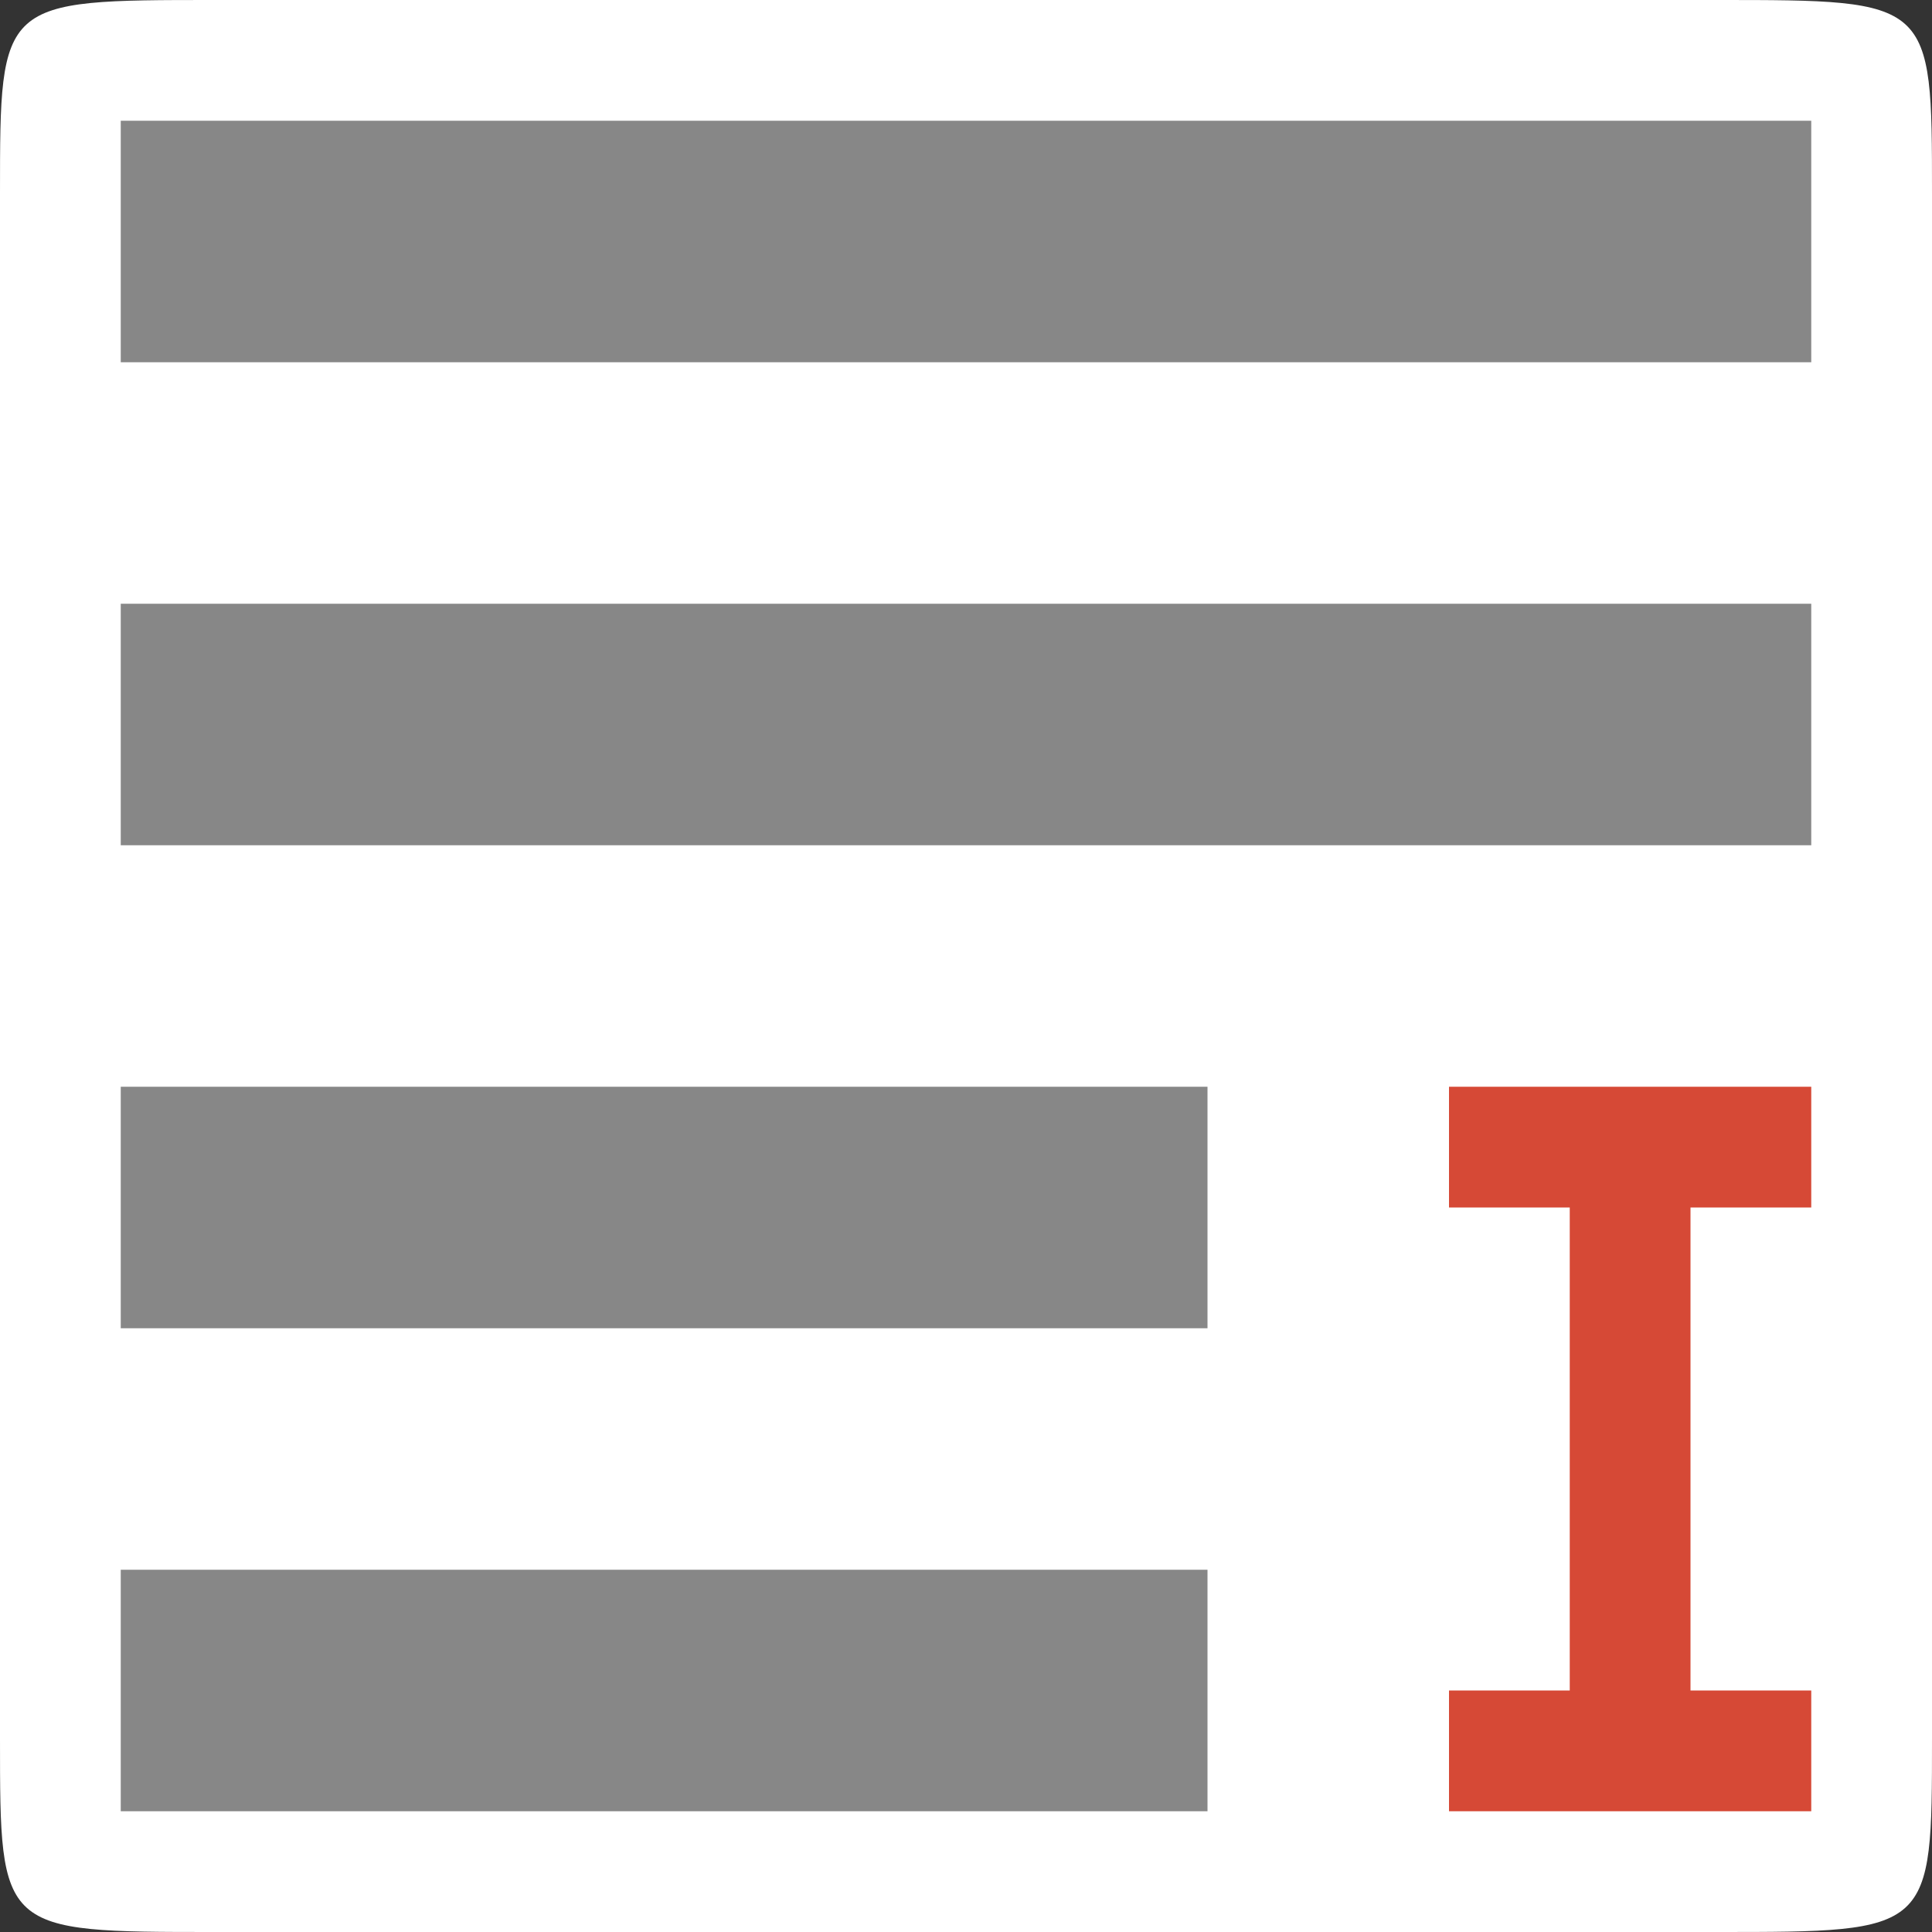 <svg width="256" xmlns="http://www.w3.org/2000/svg" height="256" viewBox="0 0 256 256" xmlns:xlink="http://www.w3.org/1999/xlink">
<rect x="0" y="0" width="256" height="256" fill="#333333" stroke="none"/>
<path style="fill:#ffffff;fill-rule:evenodd" d="M 28.445 0 L 227.555 0 C 256 0 256 0 256 25.602 L 256 230.398 C 256 256 256 256 227.555 256 L 28.445 256 C 0 256 0 256 0 230.398 L 0 25.602 C 0 0 0 0 28.445 0 Z "/>
<g style="fill:#878787">
<path d="M 16 16 L 16 48 L 240 48 L 240 16 Z "/>
<path d="M 16 144 L 16 176 L 160 176 L 160 144 Z "/>
<path d="M 16 80 L 16 112 L 240 112 L 240 80 Z "/>
</g>
<path style="fill:#d64936" d="M 192 144 L 192 160 L 208 160 L 208 224 L 192 224 L 192 240 L 240 240 L 240 224 L 224 224 L 224 160 L 240 160 L 240 144 Z "/>
<path style="fill:#878787" d="M 16 208 L 16 240 L 160 240 L 160 208 Z "/>
</svg>
